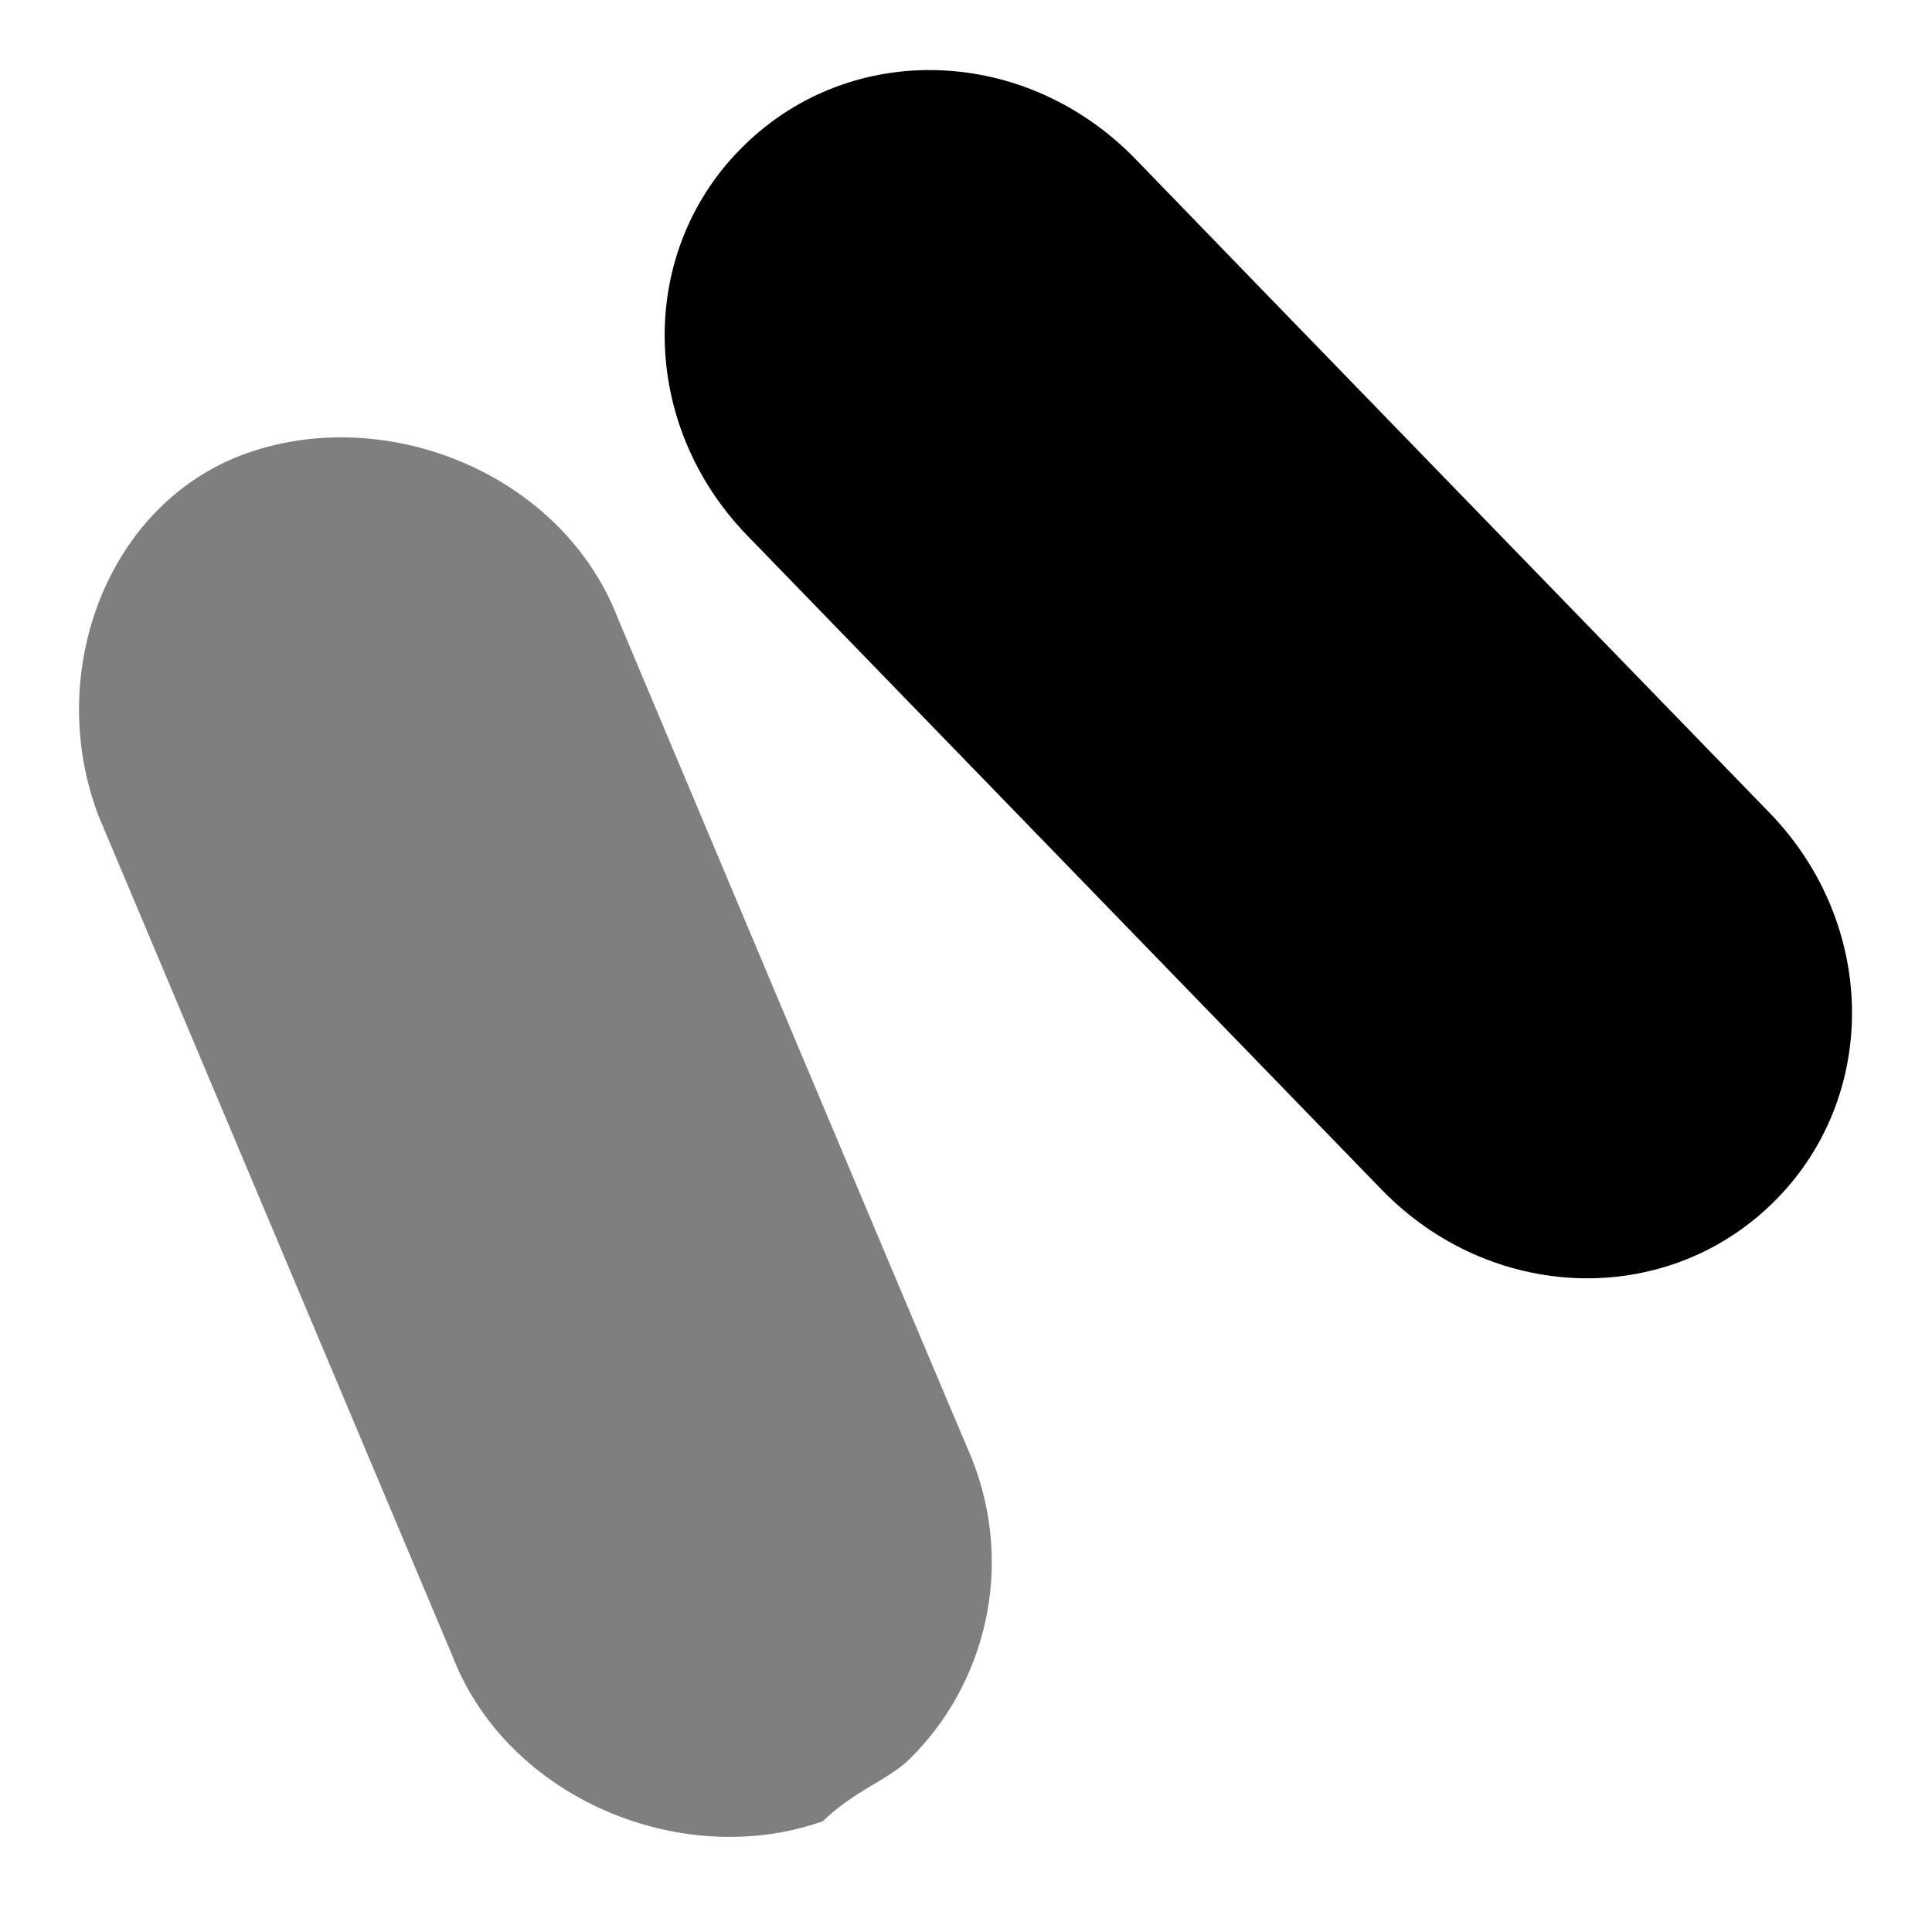 <?xml version="1.0" encoding="UTF-8" standalone="no"?>
<!DOCTYPE svg PUBLIC "-//W3C//DTD SVG 1.1//EN" "http://www.w3.org/Graphics/SVG/1.1/DTD/svg11.dtd">
<svg version="1.1" xmlns="http://www.w3.org/2000/svg" xmlns:xlink="http://www.w3.org/1999/xlink" preserveAspectRatio="xMidYMid meet" viewBox="0 0 48 48" width="48" height="48"><defs><path d="M18.5 3.6C15.82 6.2 15.86 10.52 18.57 13.31C20.15 14.94 32.75 27.93 34.33 29.56C37.04 32.35 41.35 32.51 44.03 29.9C46.7 27.3 46.67 22.98 43.96 20.19C42.38 18.56 29.77 5.57 28.2 3.94C25.48 1.15 21.18 0.99 18.5 3.6Z" id="a189DSXskZ"></path><path d="M18.5 3.6C15.82 6.2 15.86 10.52 18.57 13.31C20.15 14.94 32.75 27.93 34.33 29.56C37.04 32.35 41.35 32.51 44.03 29.9C46.7 27.3 46.67 22.98 43.96 20.19C42.38 18.56 29.77 5.57 28.2 3.94C25.48 1.15 21.18 0.99 18.5 3.6Z" id="a1dNnEMpEC"></path><path d="M18.5 3.6C15.82 6.2 15.86 10.52 18.57 13.31C20.15 14.94 32.75 27.93 34.33 29.56C37.04 32.35 41.35 32.51 44.03 29.9C46.7 27.3 46.67 22.98 43.96 20.19C42.38 18.56 29.77 5.57 28.2 3.94C25.48 1.15 21.18 0.99 18.5 3.6Z" id="b2y7f4G5SB"></path><path d="M18.5 3.6C15.82 6.2 15.86 10.52 18.57 13.31C20.15 14.94 32.75 27.93 34.33 29.56C37.04 32.35 41.35 32.51 44.03 29.9C46.7 27.3 46.67 22.98 43.96 20.19C42.38 18.56 29.77 5.57 28.2 3.94C25.48 1.15 21.18 0.99 18.5 3.6Z" id="c3RdLMUh0z"></path><path d="M6.16 11.25C2.66 12.47 1.08 16.74 2.46 20.3C3.34 22.39 10.36 39.05 11.24 41.14C12.61 44.69 16.95 46.48 20.44 45.25C21.24 44.48 22.05 44.23 22.58 43.72C24.46 41.89 25.24 38.95 24.13 36.2C23.24 34.12 16.23 17.45 15.35 15.36C13.98 11.8 9.66 10.03 6.16 11.25Z" id="ds0vBgHTR"></path></defs><g><g><g><use xlink:href="#a189DSXskZ" opacity="1" fill="#000000" fill-opacity="1"></use><g><use xlink:href="#a189DSXskZ" opacity="1" fill-opacity="0" stroke="#000000" stroke-width="1" stroke-opacity="0"></use></g></g><g><use xlink:href="#a1dNnEMpEC" opacity="1" fill="#000000" fill-opacity="0"></use><g><use xlink:href="#a1dNnEMpEC" opacity="1" fill-opacity="0" stroke="#000000" stroke-width="1" stroke-opacity="0"></use></g></g><g><use xlink:href="#b2y7f4G5SB" opacity="1" fill="#000000" fill-opacity="0"></use><g><use xlink:href="#b2y7f4G5SB" opacity="1" fill-opacity="0" stroke="#000000" stroke-width="1" stroke-opacity="0"></use></g></g><g><use xlink:href="#c3RdLMUh0z" opacity="1" fill="#000000" fill-opacity="0"></use><g><use xlink:href="#c3RdLMUh0z" opacity="1" fill-opacity="0" stroke="#000000" stroke-width="1" stroke-opacity="0"></use></g></g><g><use xlink:href="#ds0vBgHTR" opacity="1" fill="#000000" fill-opacity="0.5"></use><g><use xlink:href="#ds0vBgHTR" opacity="1" fill-opacity="0" stroke="#000000" stroke-width="1" stroke-opacity="0"></use></g></g></g></g></svg>